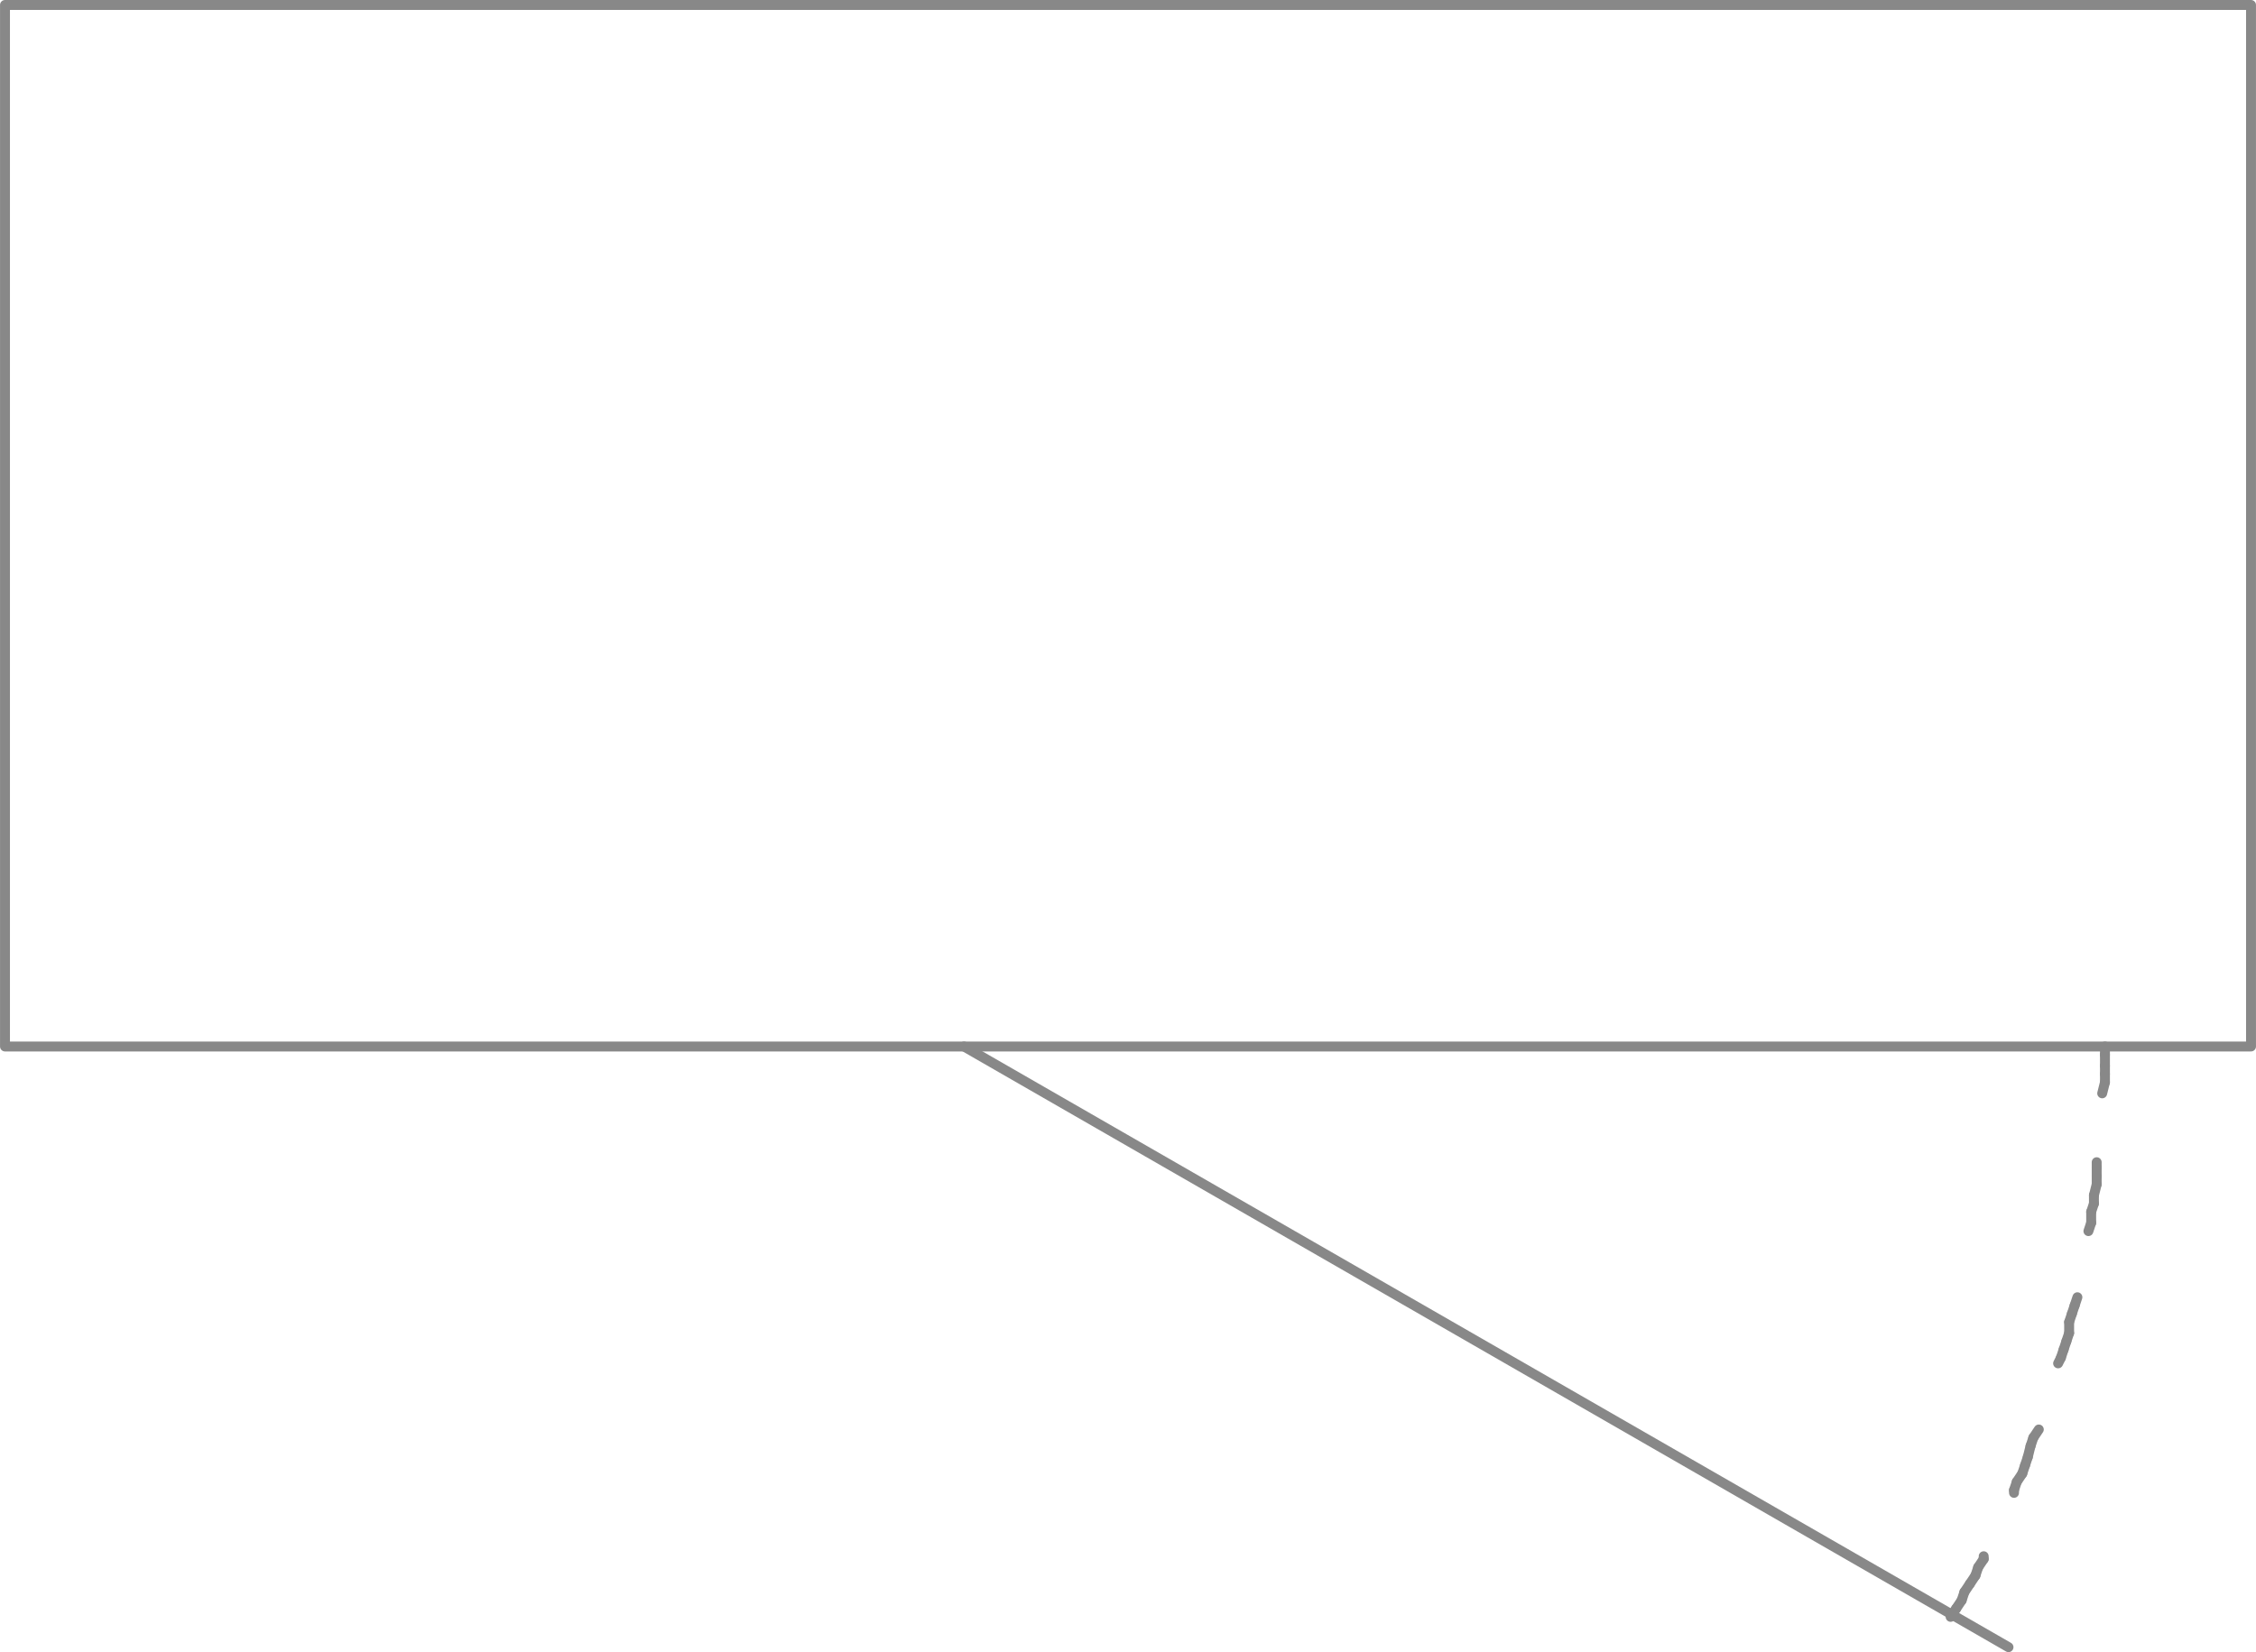 <svg xmlns="http://www.w3.org/2000/svg" height="89.94" viewBox="0 0 122.79 89.942"><g transform="translate(-162.23-540.36)" fill="none" stroke="#888" stroke-linejoin="round" stroke-linecap="round" stroke-width=".54" stroke-miterlimit="10"><path d="m162.5 540.63v56.7h122.25v-56.7h-122.25z"/><path d="m214.7 597.33l56.85 32.7"/><path d="m268.4 628.38l.3-.45"/><path d="m268.7 627.93l.3-.45"/><path d="m269 627.48l.15-.45"/><path d="m269.15 627.03l.3-.45"/><path d="m269.45 626.58l.3-.45"/><path d="m269.75 626.13l.15-.45"/><path d="m269.9 625.68l.3-.45"/><path d="m270.2 625.23v-.15"/><path d="m271.85 621.63v-.15"/><path d="m271.85 621.48l.15-.45"/><path d="m272 621.03l.3-.45"/><path d="m272.3 620.58l.15-.45"/><path d="m272.45 620.13l.15-.45"/><path d="m272.6 619.68l.15-.6"/><path d="m272.75 619.08l.15-.45"/><path d="m272.9 618.63l.3-.45"/><path d="m274.25 614.58l.15-.3"/><path d="m274.4 614.28l.15-.45"/><path d="m274.55 613.83l.15-.45"/><path d="m274.7 613.38l.15-.45"/><path d="m274.85 612.93v-.6"/><path d="m274.85 612.33l.15-.45"/><path d="m275 611.88l.15-.45"/><path d="m275.15 611.43l.15-.45"/><path d="m275.9 607.38l.15-.45"/><path d="m276.05 606.93v-.6"/><path d="m276.05 606.33l.15-.45"/><path d="m276.2 605.88v-.45"/><path d="m276.2 605.43l.15-.6"/><path d="m276.35 604.83v-.45"/><path d="m276.35 604.38v-.45"/><path d="m276.35 603.93v-.3"/><path d="m276.65 599.88l.15-.6"/><path d="m276.8 599.28v-.45"/><path d="m276.8 598.83v-.45"/><path d="m276.8 598.38v-.6"/><path d="m276.8 597.78v-.45"/></g></svg>
